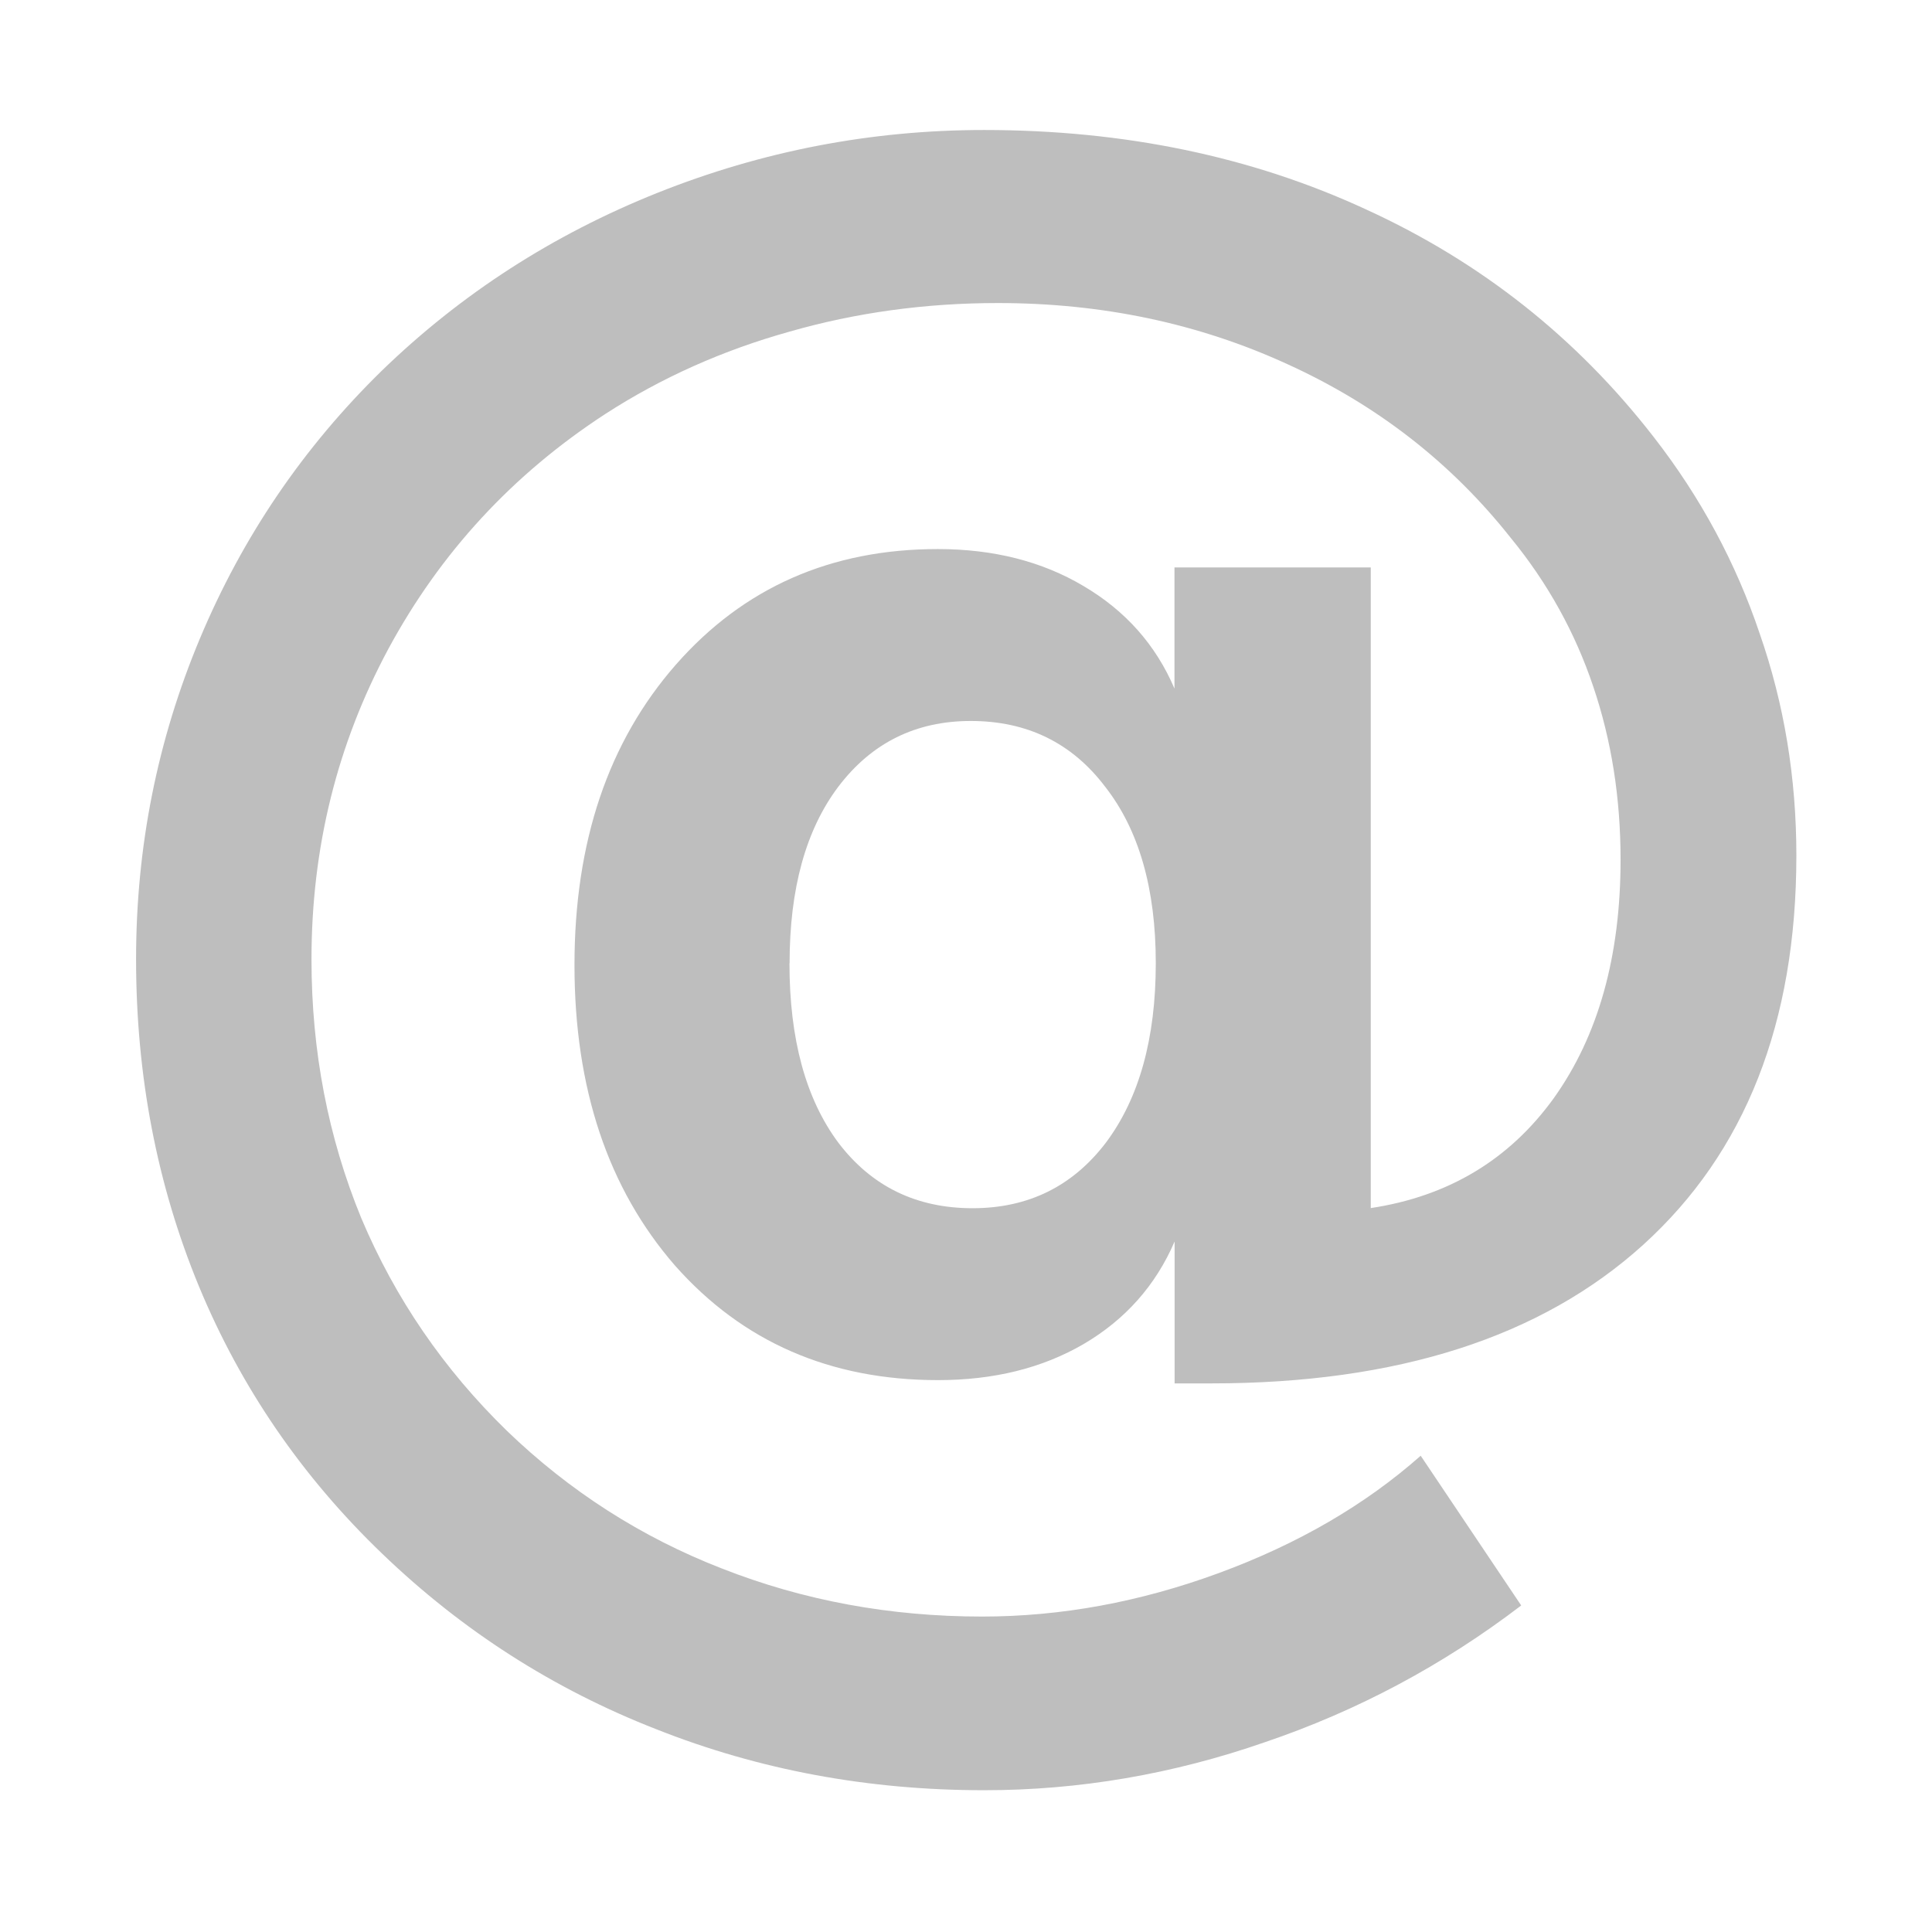 <?xml version="1.0" encoding="UTF-8" standalone="no"?>
<!-- Created with Inkscape (http://www.inkscape.org/) -->

<svg
   xmlns:dc="http://purl.org/dc/elements/1.1/"
   xmlns:cc="http://creativecommons.org/ns#"
   xmlns:rdf="http://www.w3.org/1999/02/22-rdf-syntax-ns#"
   xmlns:svg="http://www.w3.org/2000/svg"
   xmlns="http://www.w3.org/2000/svg"
   xmlns:sodipodi="http://sodipodi.sourceforge.net/DTD/sodipodi-0.dtd"
   xmlns:inkscape="http://www.inkscape.org/namespaces/inkscape"
   width="128"
   height="128"
   id="svg15935"
   version="1.1"
   inkscape:version="0.48.5 r10040"
   sodipodi:docname="cawbird-mentions-symbolic.svg">
  <defs
     id="defs15937" />
  <sodipodi:namedview
     id="base"
     pagecolor="#3a3b39"
     bordercolor="#666666"
     borderopacity="1.0"
     inkscape:pageopacity="1"
     inkscape:pageshadow="2"
     inkscape:zoom="1.4142136"
     inkscape:cx="33.328547"
     inkscape:cy="31.754322"
     inkscape:document-units="px"
     inkscape:current-layer="layer1"
     showgrid="false"
     inkscape:showpageshadow="false"
     inkscape:window-width="1440"
     inkscape:window-height="838"
     inkscape:window-x="0"
     inkscape:window-y="27"
     inkscape:window-maximized="1">
    <inkscape:grid
       type="xygrid"
       id="grid15955"
       empspacing="5"
       visible="true"
       enabled="true"
       snapvisiblegridlinesonly="true" />
  </sodipodi:namedview>
  <g
     inkscape:label="Layer 1"
     inkscape:groupmode="layer"
     id="layer1"
     transform="translate(0,-924.362)">
    <g
       style="font-size:15.021px;font-style:normal;font-variant:normal;font-weight:bold;font-stretch:normal;line-height:125%;letter-spacing:0px;word-spacing:0px;fill:#bebebe;fill-opacity:1;stroke:none;font-family:Cantarell;-inkscape-font-specification:Cantarell Bold"
       id="text15951"
       transform="matrix(8.483,0,0,8.35,-10.114,-7739.869)">
      <path
         d="m 7.358,1045.275 c -6.1e-6,0.601 0.127,1.076 0.381,1.423 0.259,0.347 0.609,0.521 1.049,0.521 0.435,0 0.782,-0.174 1.042,-0.521 0.259,-0.352 0.389,-0.826 0.389,-1.423 -9e-6,-0.592 -0.132,-1.059 -0.396,-1.401 -0.259,-0.347 -0.609,-0.521 -1.049,-0.521 -0.43,0 -0.775,0.174 -1.034,0.521 -0.254,0.342 -0.381,0.809 -0.381,1.401 m 3.007,2.208 c -0.147,0.347 -0.384,0.619 -0.711,0.814 -0.323,0.191 -0.702,0.286 -1.137,0.286 -0.841,0 -1.526,-0.303 -2.054,-0.909 -0.523,-0.611 -0.785,-1.406 -0.785,-2.384 -4.4e-6,-0.978 0.264,-1.772 0.792,-2.384 0.528,-0.611 1.21,-0.917 2.046,-0.917 0.435,0 0.814,0.098 1.137,0.293 0.328,0.196 0.565,0.467 0.711,0.814 l 0,-0.961 1.533,0 0,5.083 c 0.606,-0.093 1.083,-0.384 1.43,-0.873 0.347,-0.494 0.521,-1.125 0.521,-1.892 -1.3e-5,-0.489 -0.071,-0.946 -0.213,-1.372 -0.142,-0.43 -0.357,-0.824 -0.645,-1.181 -0.465,-0.597 -1.046,-1.056 -1.746,-1.379 -0.694,-0.323 -1.447,-0.484 -2.259,-0.484 -0.567,0 -1.11,0.076 -1.628,0.227 -0.518,0.147 -0.998,0.364 -1.438,0.653 -0.724,0.479 -1.288,1.1 -1.694,1.863 -0.401,0.758 -0.601,1.579 -0.601,2.464 -2.4e-6,0.729 0.13,1.413 0.389,2.054 0.264,0.636 0.643,1.198 1.137,1.687 0.489,0.479 1.049,0.844 1.68,1.093 0.636,0.254 1.313,0.381 2.032,0.381 0.616,0 1.232,-0.115 1.848,-0.345 0.616,-0.23 1.142,-0.54 1.577,-0.931 l 0.785,1.188 c -0.611,0.474 -1.279,0.836 -2.002,1.085 -0.719,0.254 -1.45,0.381 -2.193,0.381 -0.905,0 -1.758,-0.161 -2.56,-0.484 -0.802,-0.318 -1.516,-0.782 -2.142,-1.394 -0.626,-0.611 -1.103,-1.318 -1.43,-2.12 -0.328,-0.807 -0.491,-1.672 -0.491,-2.596 -1e-6,-0.89 0.166,-1.738 0.499,-2.545 0.333,-0.807 0.807,-1.516 1.423,-2.127 0.616,-0.606 1.332,-1.076 2.149,-1.408 0.821,-0.333 1.672,-0.499 2.552,-0.499 1.095,0 2.09,0.21 2.985,0.631 0.895,0.416 1.643,1.017 2.244,1.804 0.367,0.479 0.643,1 0.829,1.562 0.191,0.557 0.286,1.144 0.286,1.76 -1.4e-5,1.325 -0.399,2.354 -1.196,3.088 -0.797,0.734 -1.922,1.1 -3.374,1.1 l -0.286,0 0,-1.129"
         style="text-align:start;line-height:125%;writing-mode:lr-tb;text-anchor:start;fill:#bebebe;font-family:Open Sans;-inkscape-font-specification:Open Sans Bold"
         id="path3126"
         inkscape:connector-curvature="0" />
    </g>
  </g>
</svg>
